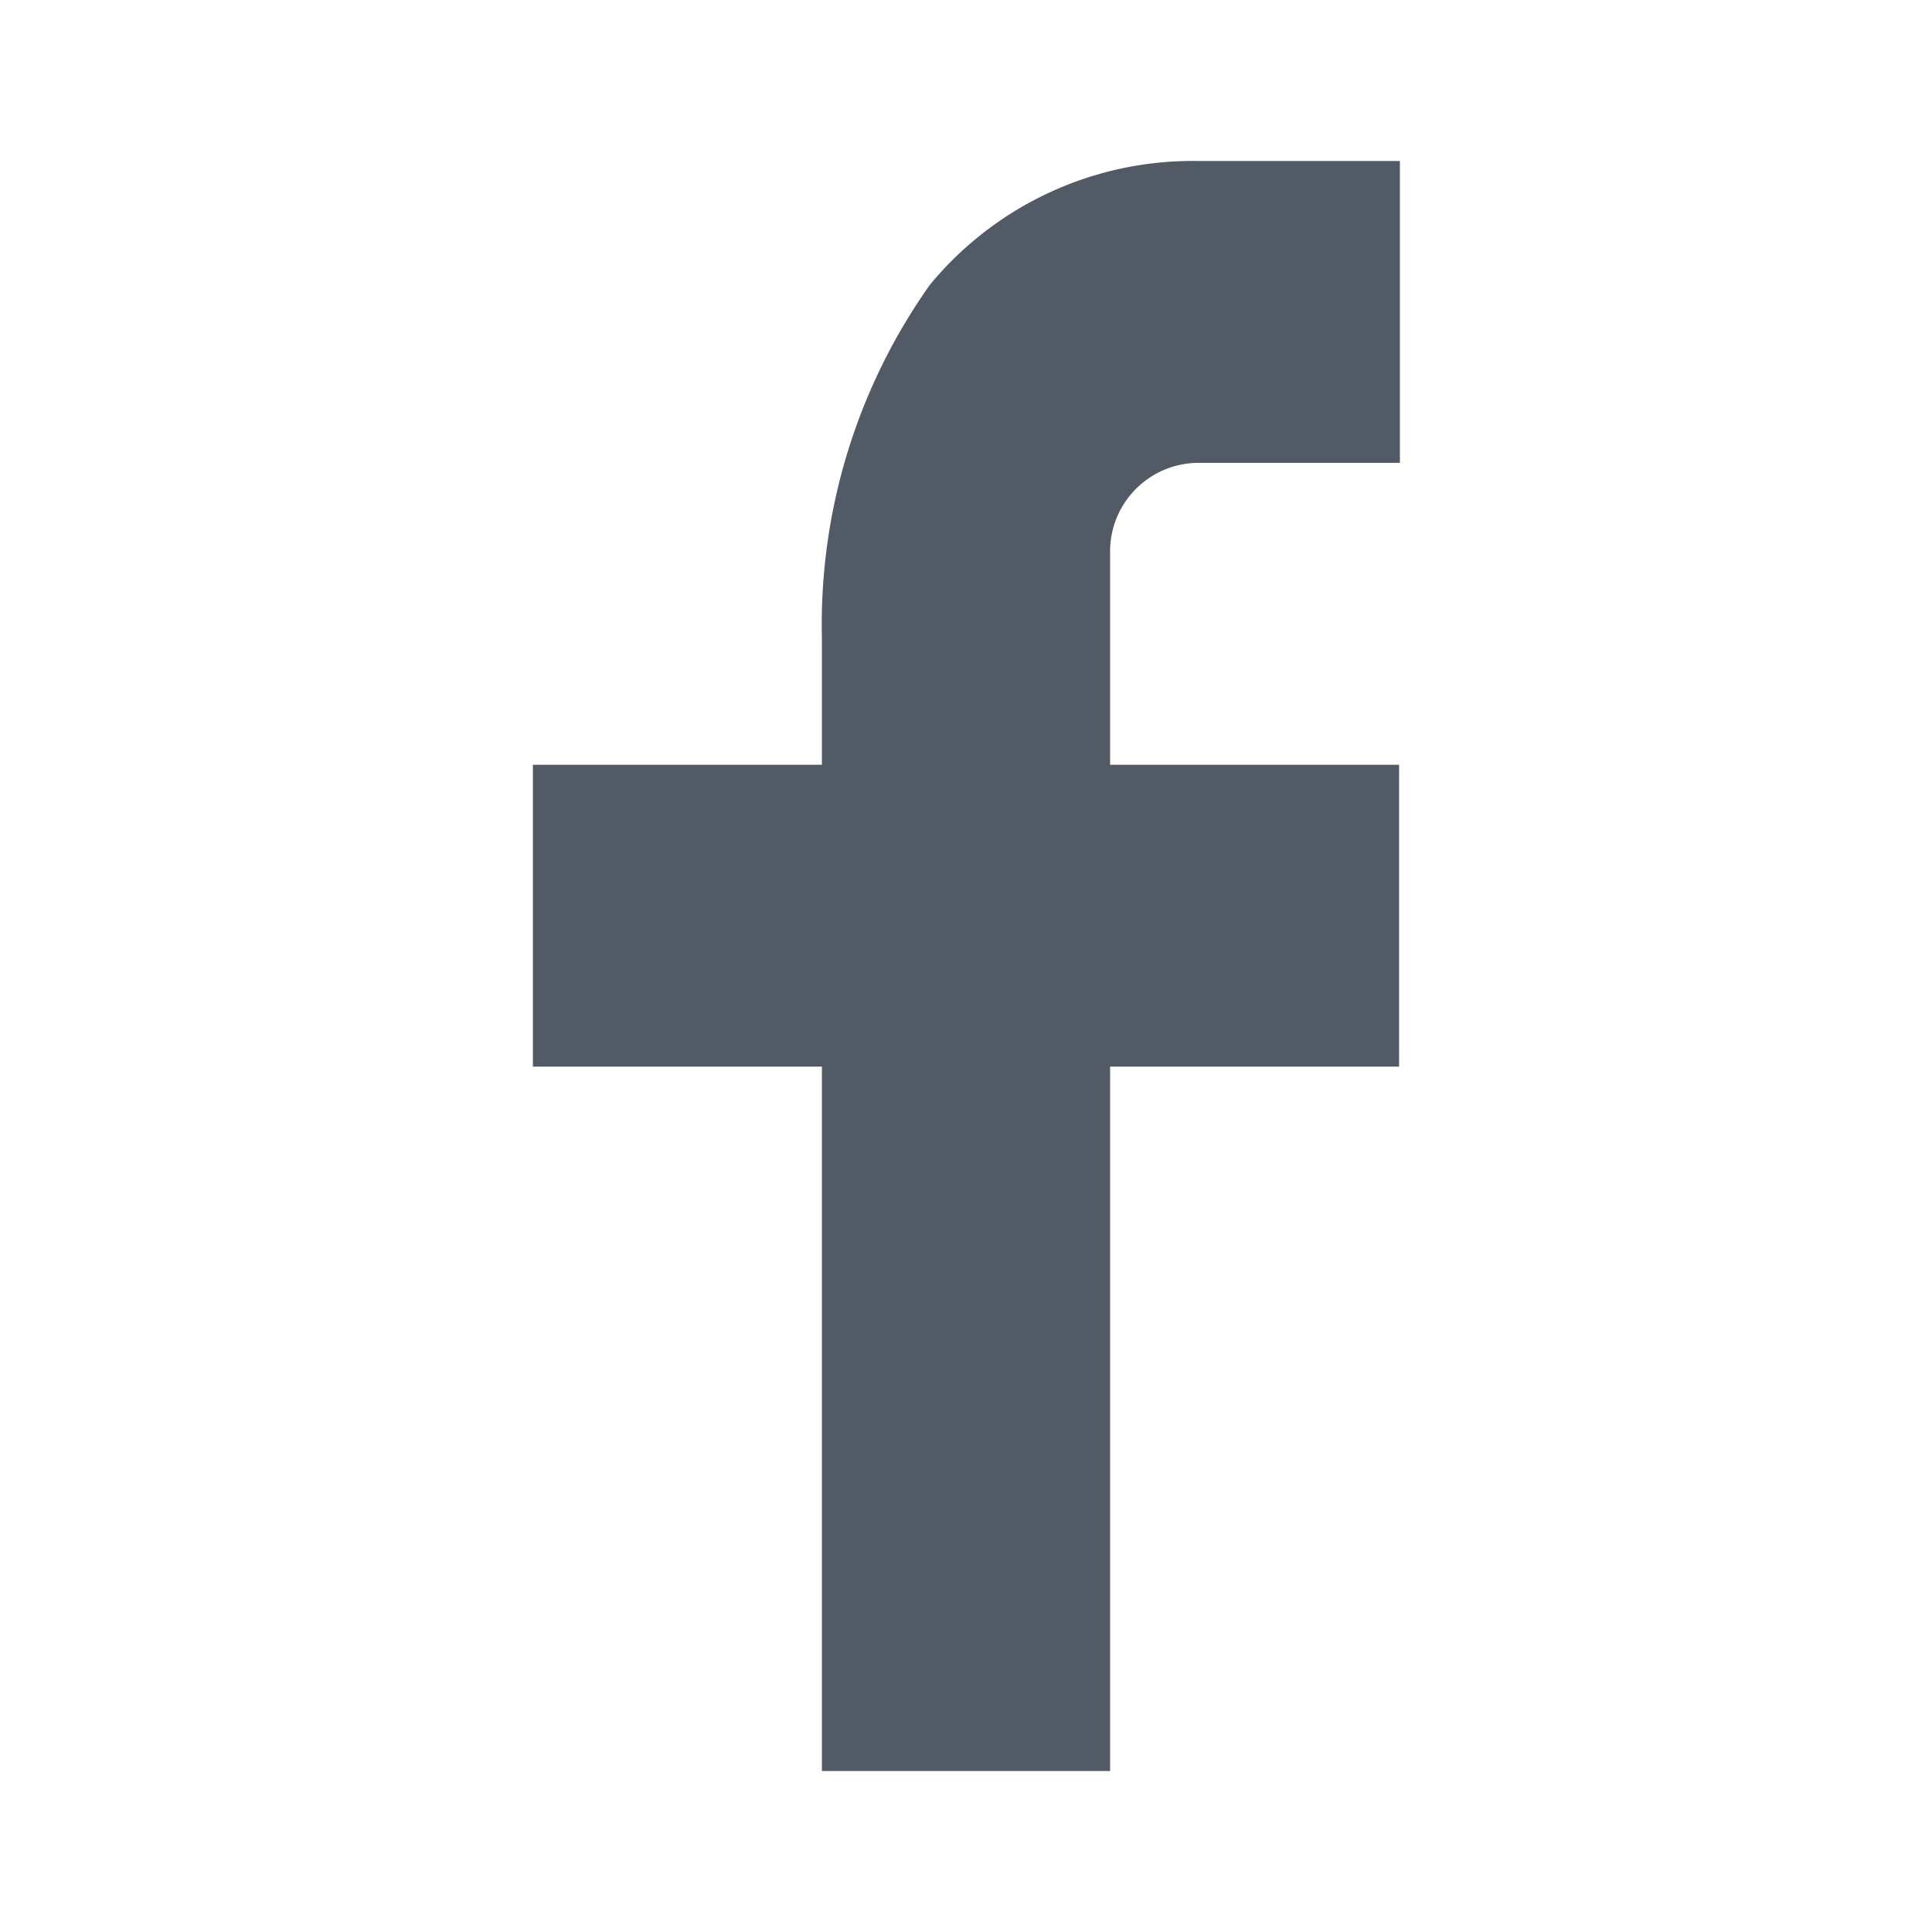 <svg xmlns="http://www.w3.org/2000/svg" viewBox="0 0 24 24"><defs><style>.cls-1{fill:#525a66;fill-rule:evenodd;}.cls-2{fill:none;}</style></defs><title>ico-fb</title><g id="Layer_2" data-name="Layer 2"><g id="Layer_1-2" data-name="Layer 1"><path class="cls-1" d="M13.79,9.5h3.59v3.75H13.79V22H10.21V13.25H6.62V9.5h3.59V7.93a7.3,7.3,0,0,1,1.34-4.39A4.23,4.23,0,0,1,14.88,2h2.51V5.75H14.87a1.1,1.1,0,0,0-1.08,1.12Z"/><rect class="cls-2" width="24" height="24"/></g></g></svg>
